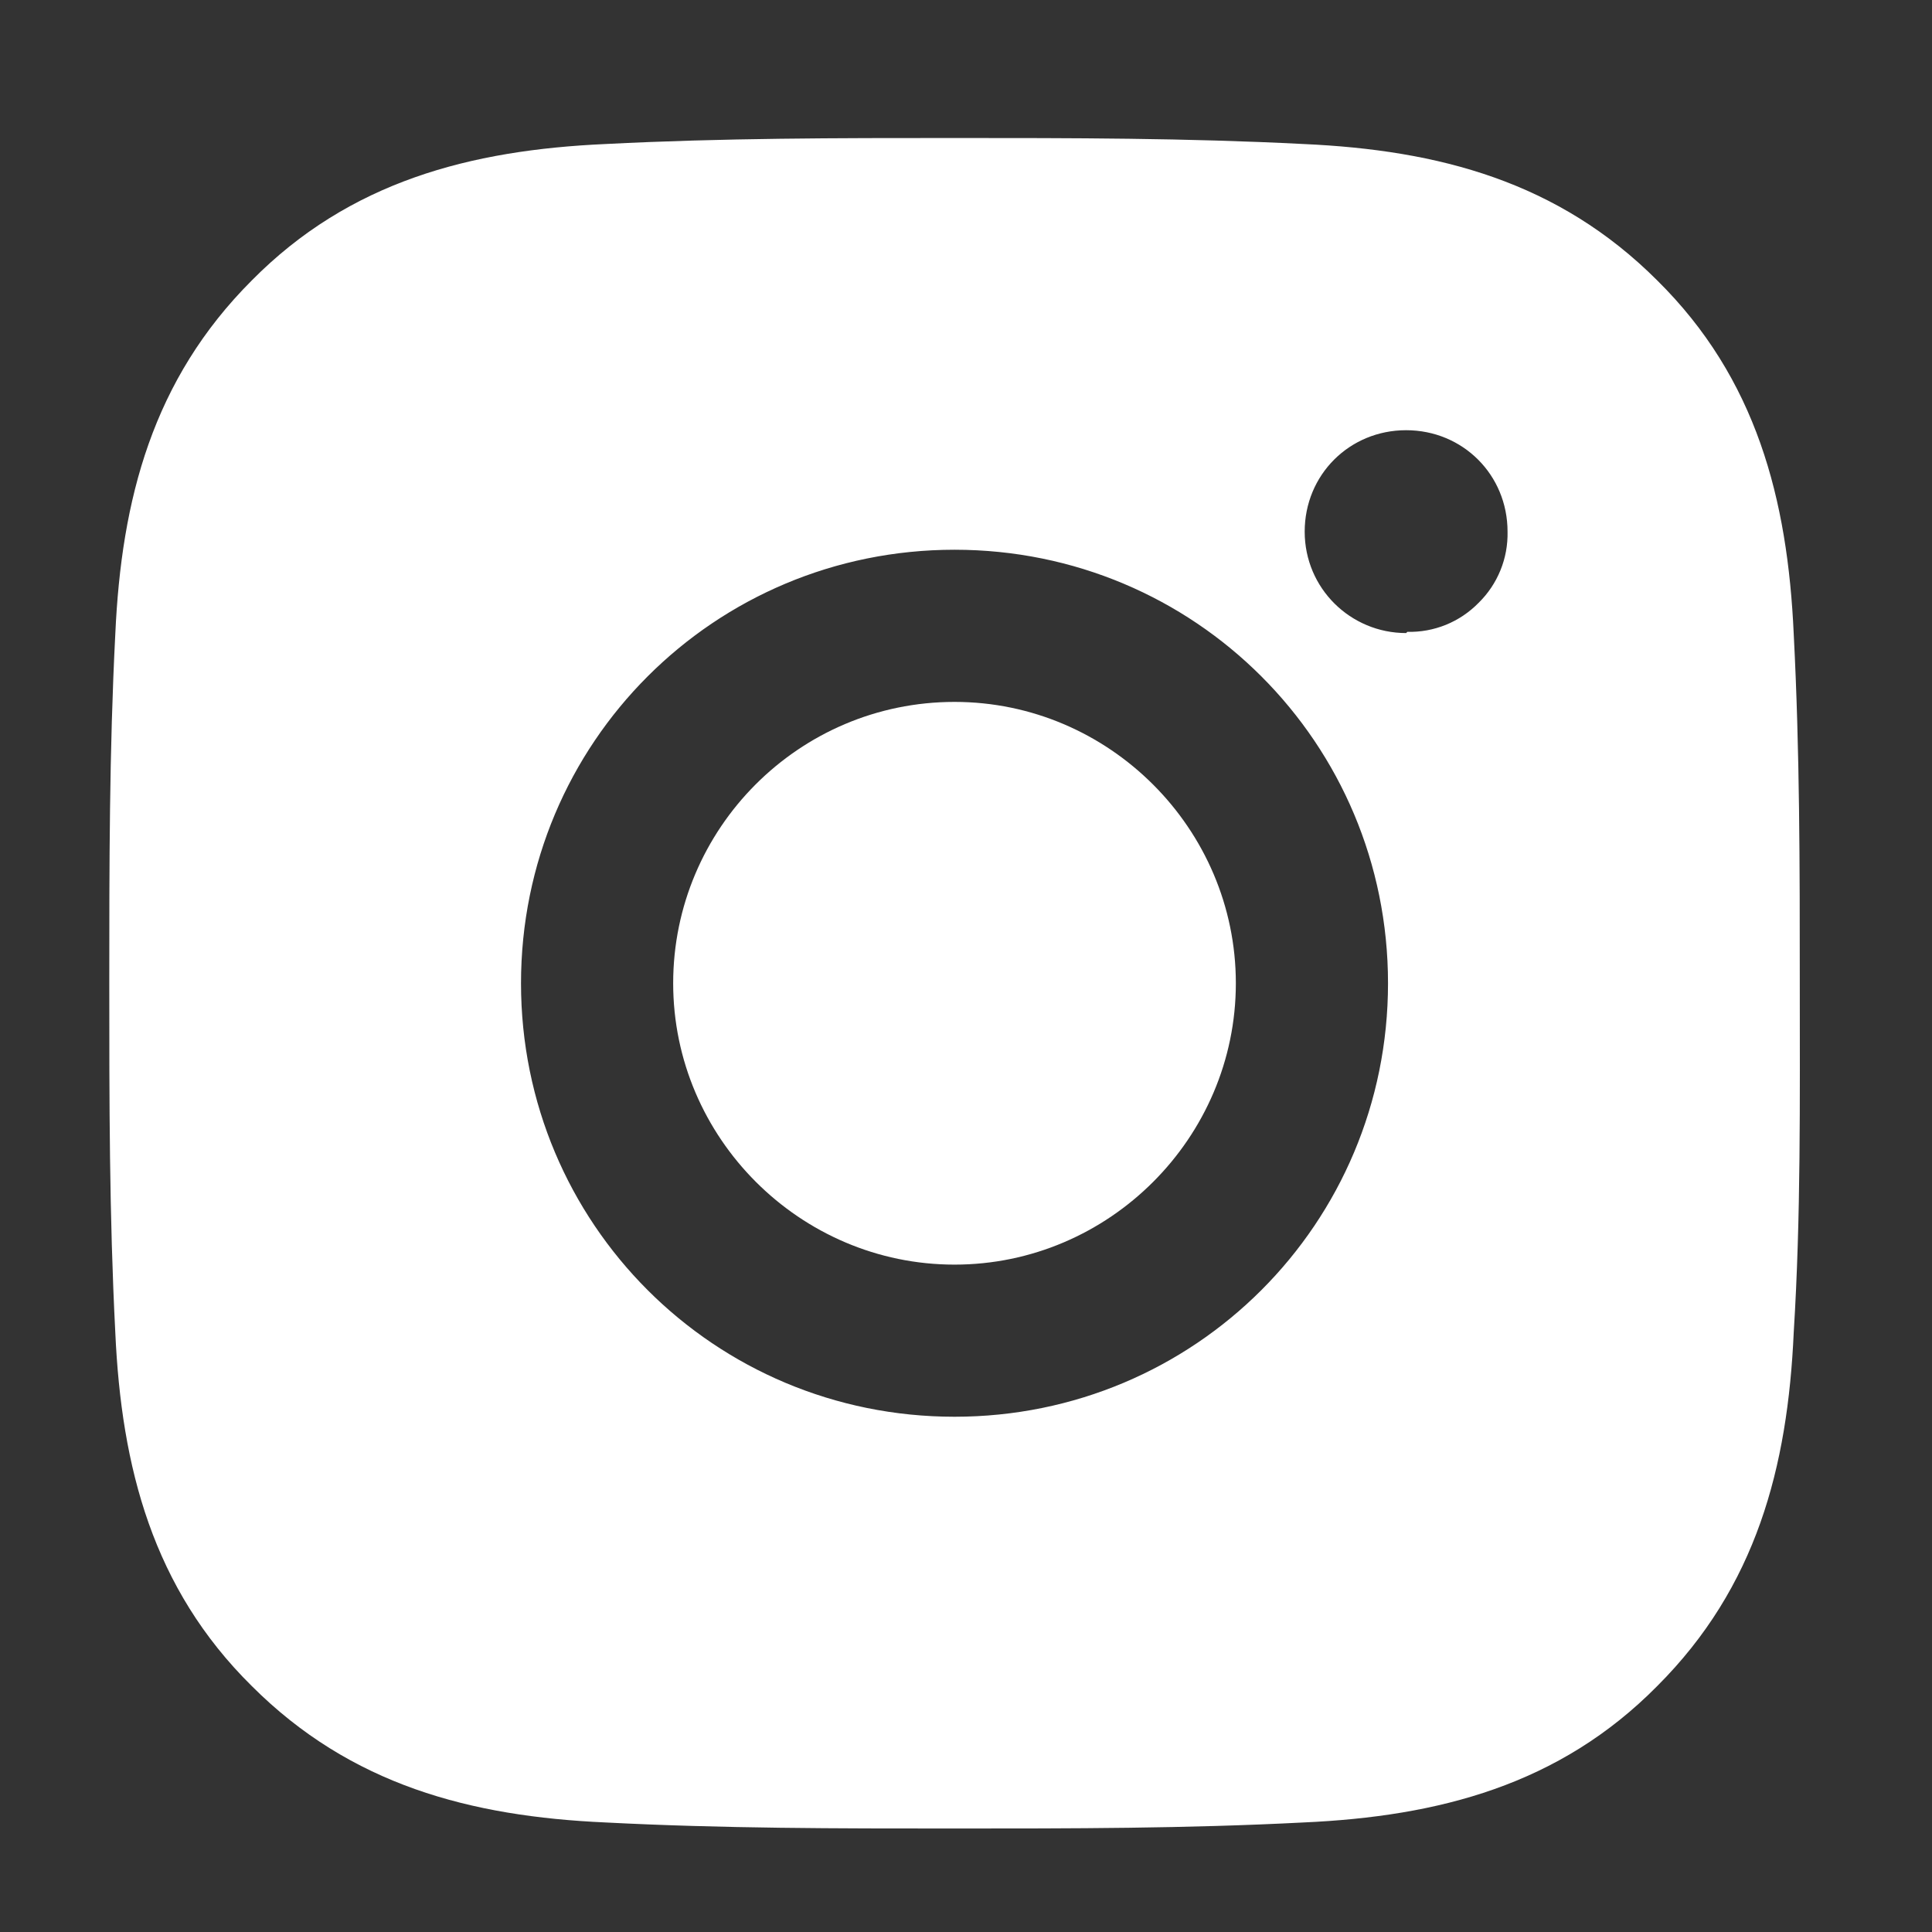 <svg width="46" height="46" viewBox="0 0 46 46" fill="none" xmlns="http://www.w3.org/2000/svg">
<rect x="0" y="0" width="46" height="46" fill="#333333" stroke="none"/>
<path d="M22.727 16.712C19.018 16.712 16.028 19.731 16.028 23.411C16.028 27.091 19.047 30.11 22.727 30.11C26.407 30.11 29.425 27.091 29.425 23.411C29.425 19.731 26.407 16.712 22.727 16.712ZM42.852 23.411C42.852 20.622 42.852 17.891 42.708 15.102C42.564 11.882 41.817 9.007 39.459 6.678C37.102 4.321 34.255 3.573 31.035 3.429C28.247 3.286 25.515 3.286 22.727 3.286C19.938 3.286 17.207 3.286 14.418 3.429C11.198 3.573 8.323 4.321 5.994 6.678C3.637 9.036 2.889 11.882 2.745 15.102C2.602 17.891 2.602 20.622 2.602 23.411C2.602 26.2 2.602 28.931 2.745 31.72C2.889 34.94 3.637 37.815 5.994 40.143C8.352 42.501 11.198 43.248 14.418 43.392C17.207 43.536 19.938 43.536 22.727 43.536C25.515 43.536 28.247 43.536 31.035 43.392C34.255 43.248 37.13 42.501 39.459 40.143C41.817 37.786 42.564 34.94 42.708 31.72C42.88 28.959 42.852 26.2 42.852 23.411ZM22.727 33.732C17.005 33.732 12.405 29.132 12.405 23.411C12.405 17.689 17.005 13.089 22.727 13.089C28.448 13.089 33.048 17.689 33.048 23.411C33.048 29.132 28.448 33.732 22.727 33.732ZM33.479 15.073C32.157 15.073 31.064 14.009 31.064 12.658C31.064 11.307 32.128 10.243 33.479 10.243C34.83 10.243 35.894 11.307 35.894 12.658C35.901 12.973 35.844 13.286 35.725 13.578C35.606 13.87 35.429 14.134 35.204 14.354C34.984 14.579 34.719 14.757 34.428 14.876C34.136 14.994 33.823 15.052 33.508 15.044L33.479 15.073Z" fill="white"/>
</svg>
